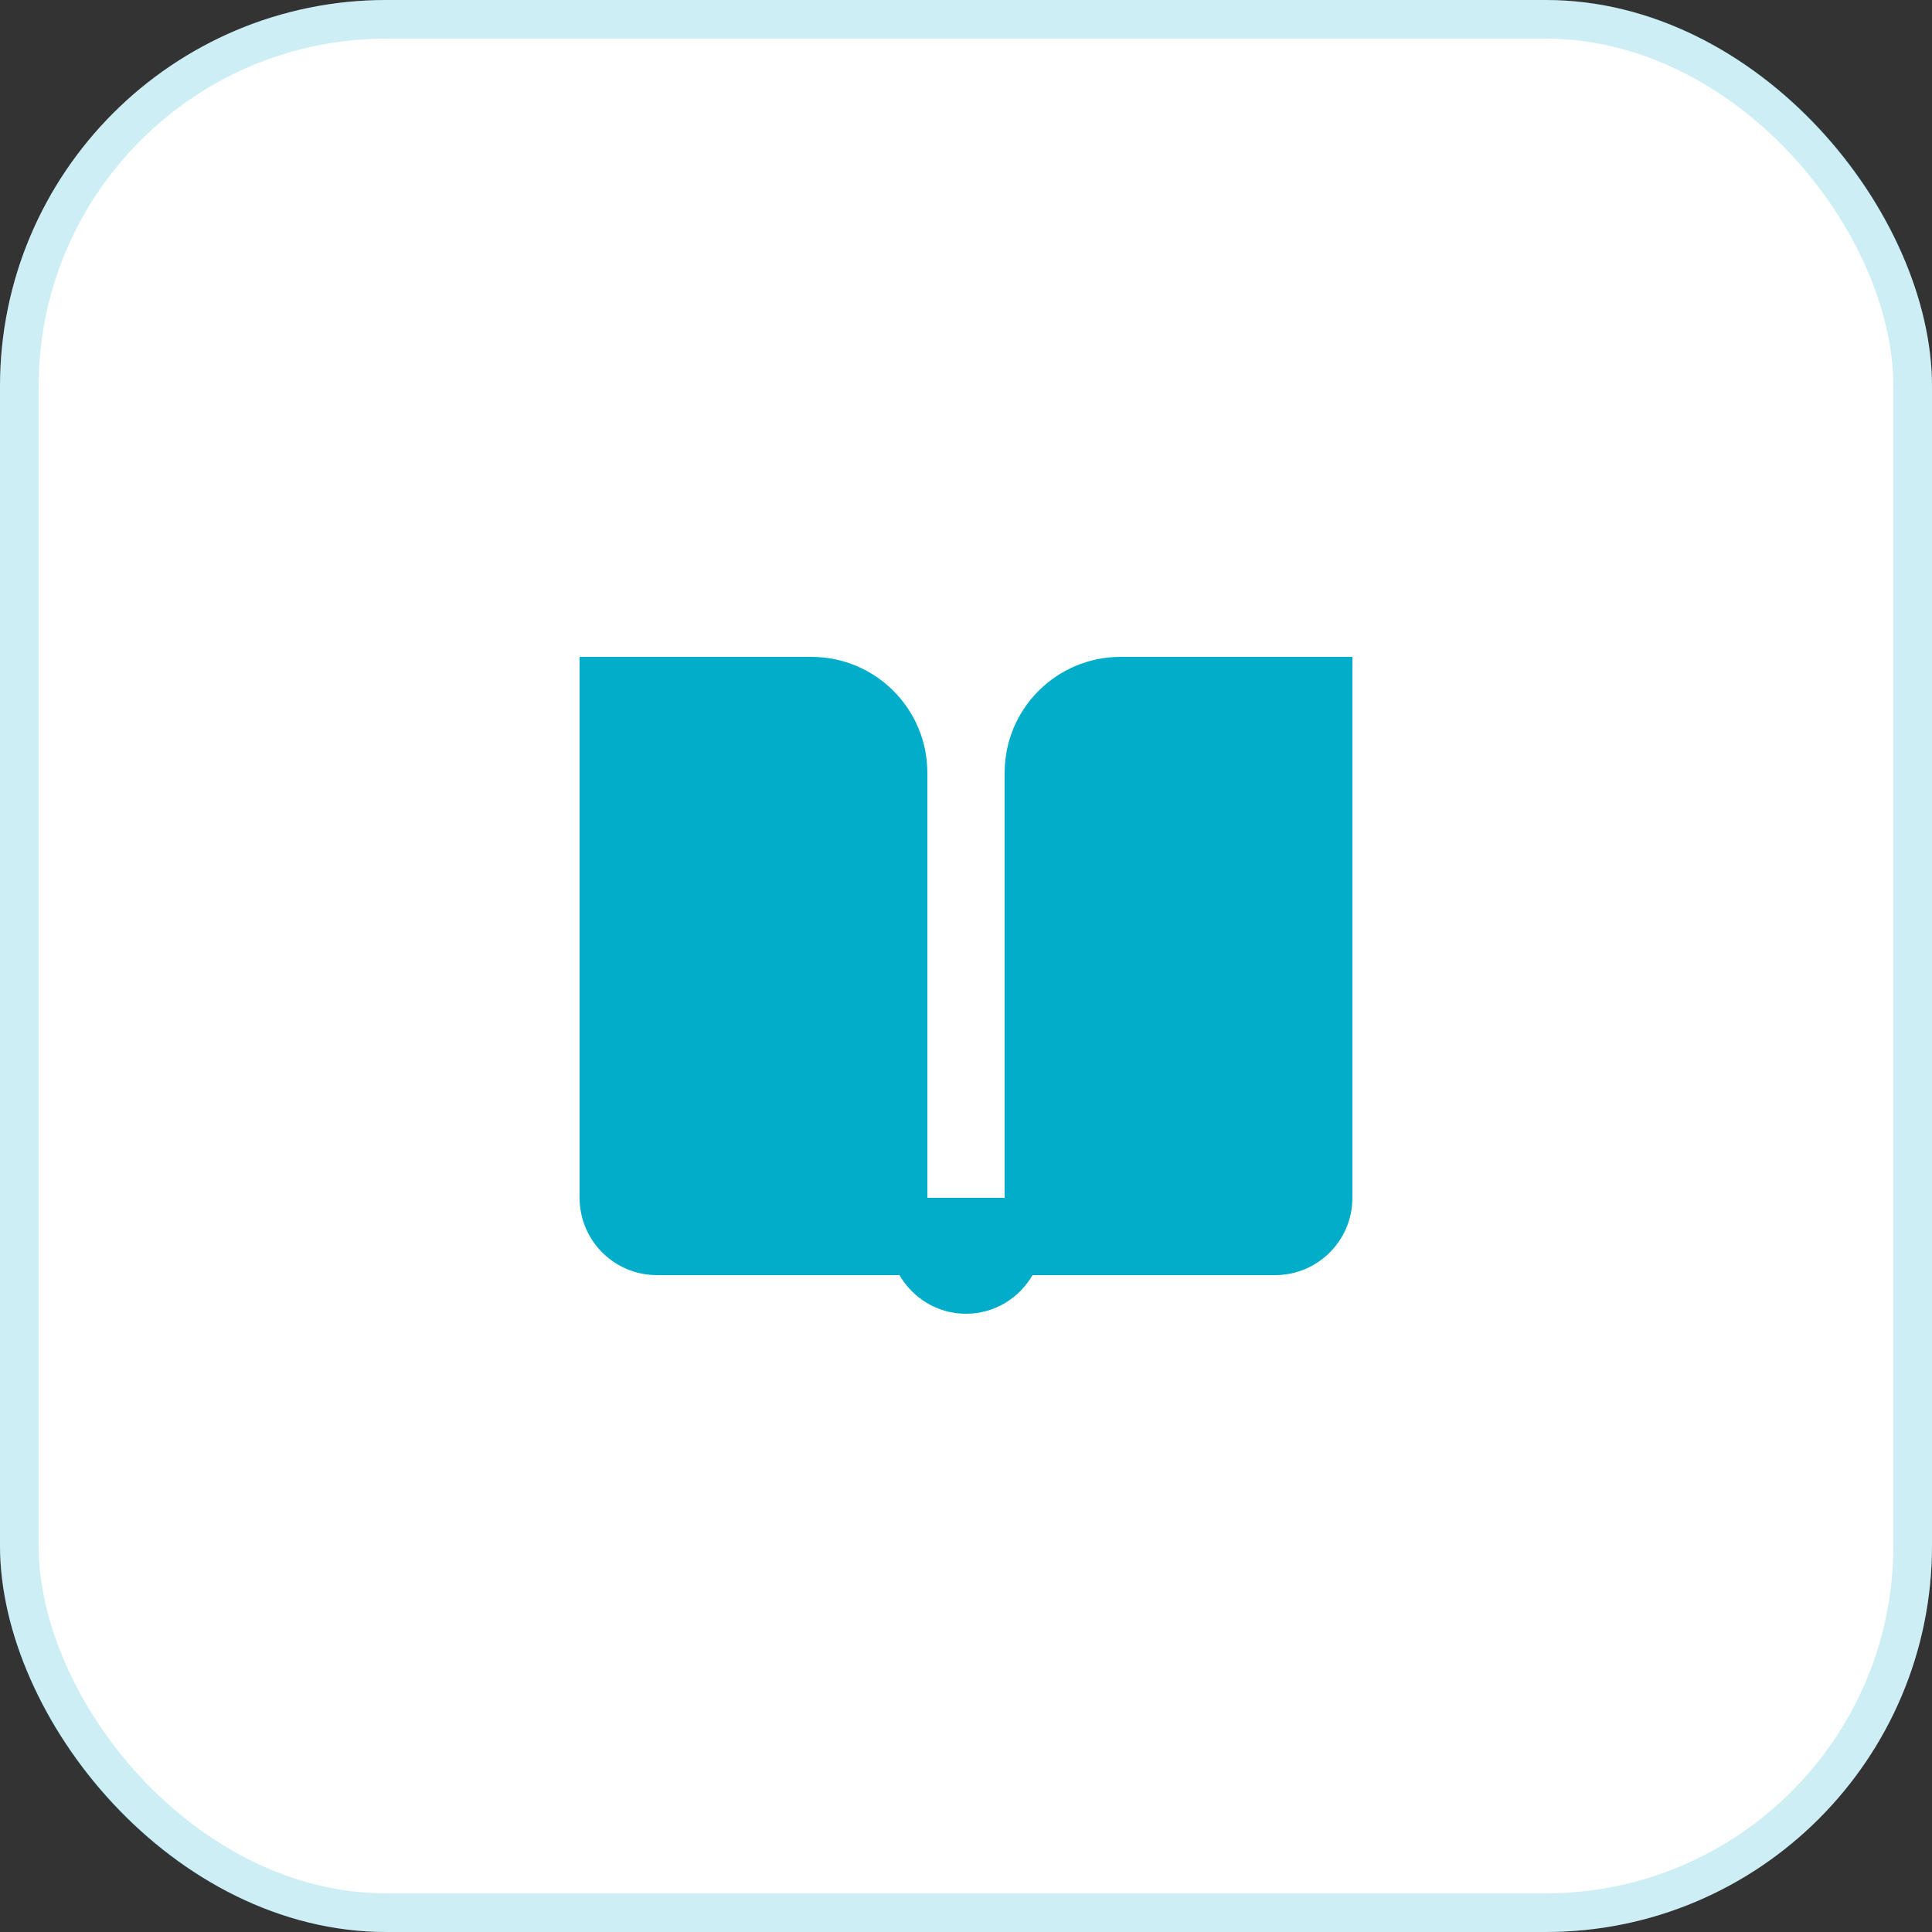 <svg width="50" height="50" viewBox="0 0 50 50" fill="none" xmlns="http://www.w3.org/2000/svg">
<rect x="0" y="0" width="50" height="50" fill="#333333" stroke="none"/>
<rect width="50" height="50" rx="10" fill="white"/>
<rect x="0.5" y="0.5" width="49" height="49" rx="9.5" stroke="#02ADC9" stroke-opacity="0.2"/>
<path d="M15 17V31C15 32.105 15.895 33 17 33H23.277C23.624 33.596 24.261 34 25 34C25.739 34 26.376 33.596 26.723 33H33C34.105 33 35 32.105 35 31V17H29C27.343 17 26 18.343 26 20V31H24V20C24 18.343 22.657 17 21 17H15Z" fill="#02ADC9"/>
</svg>
